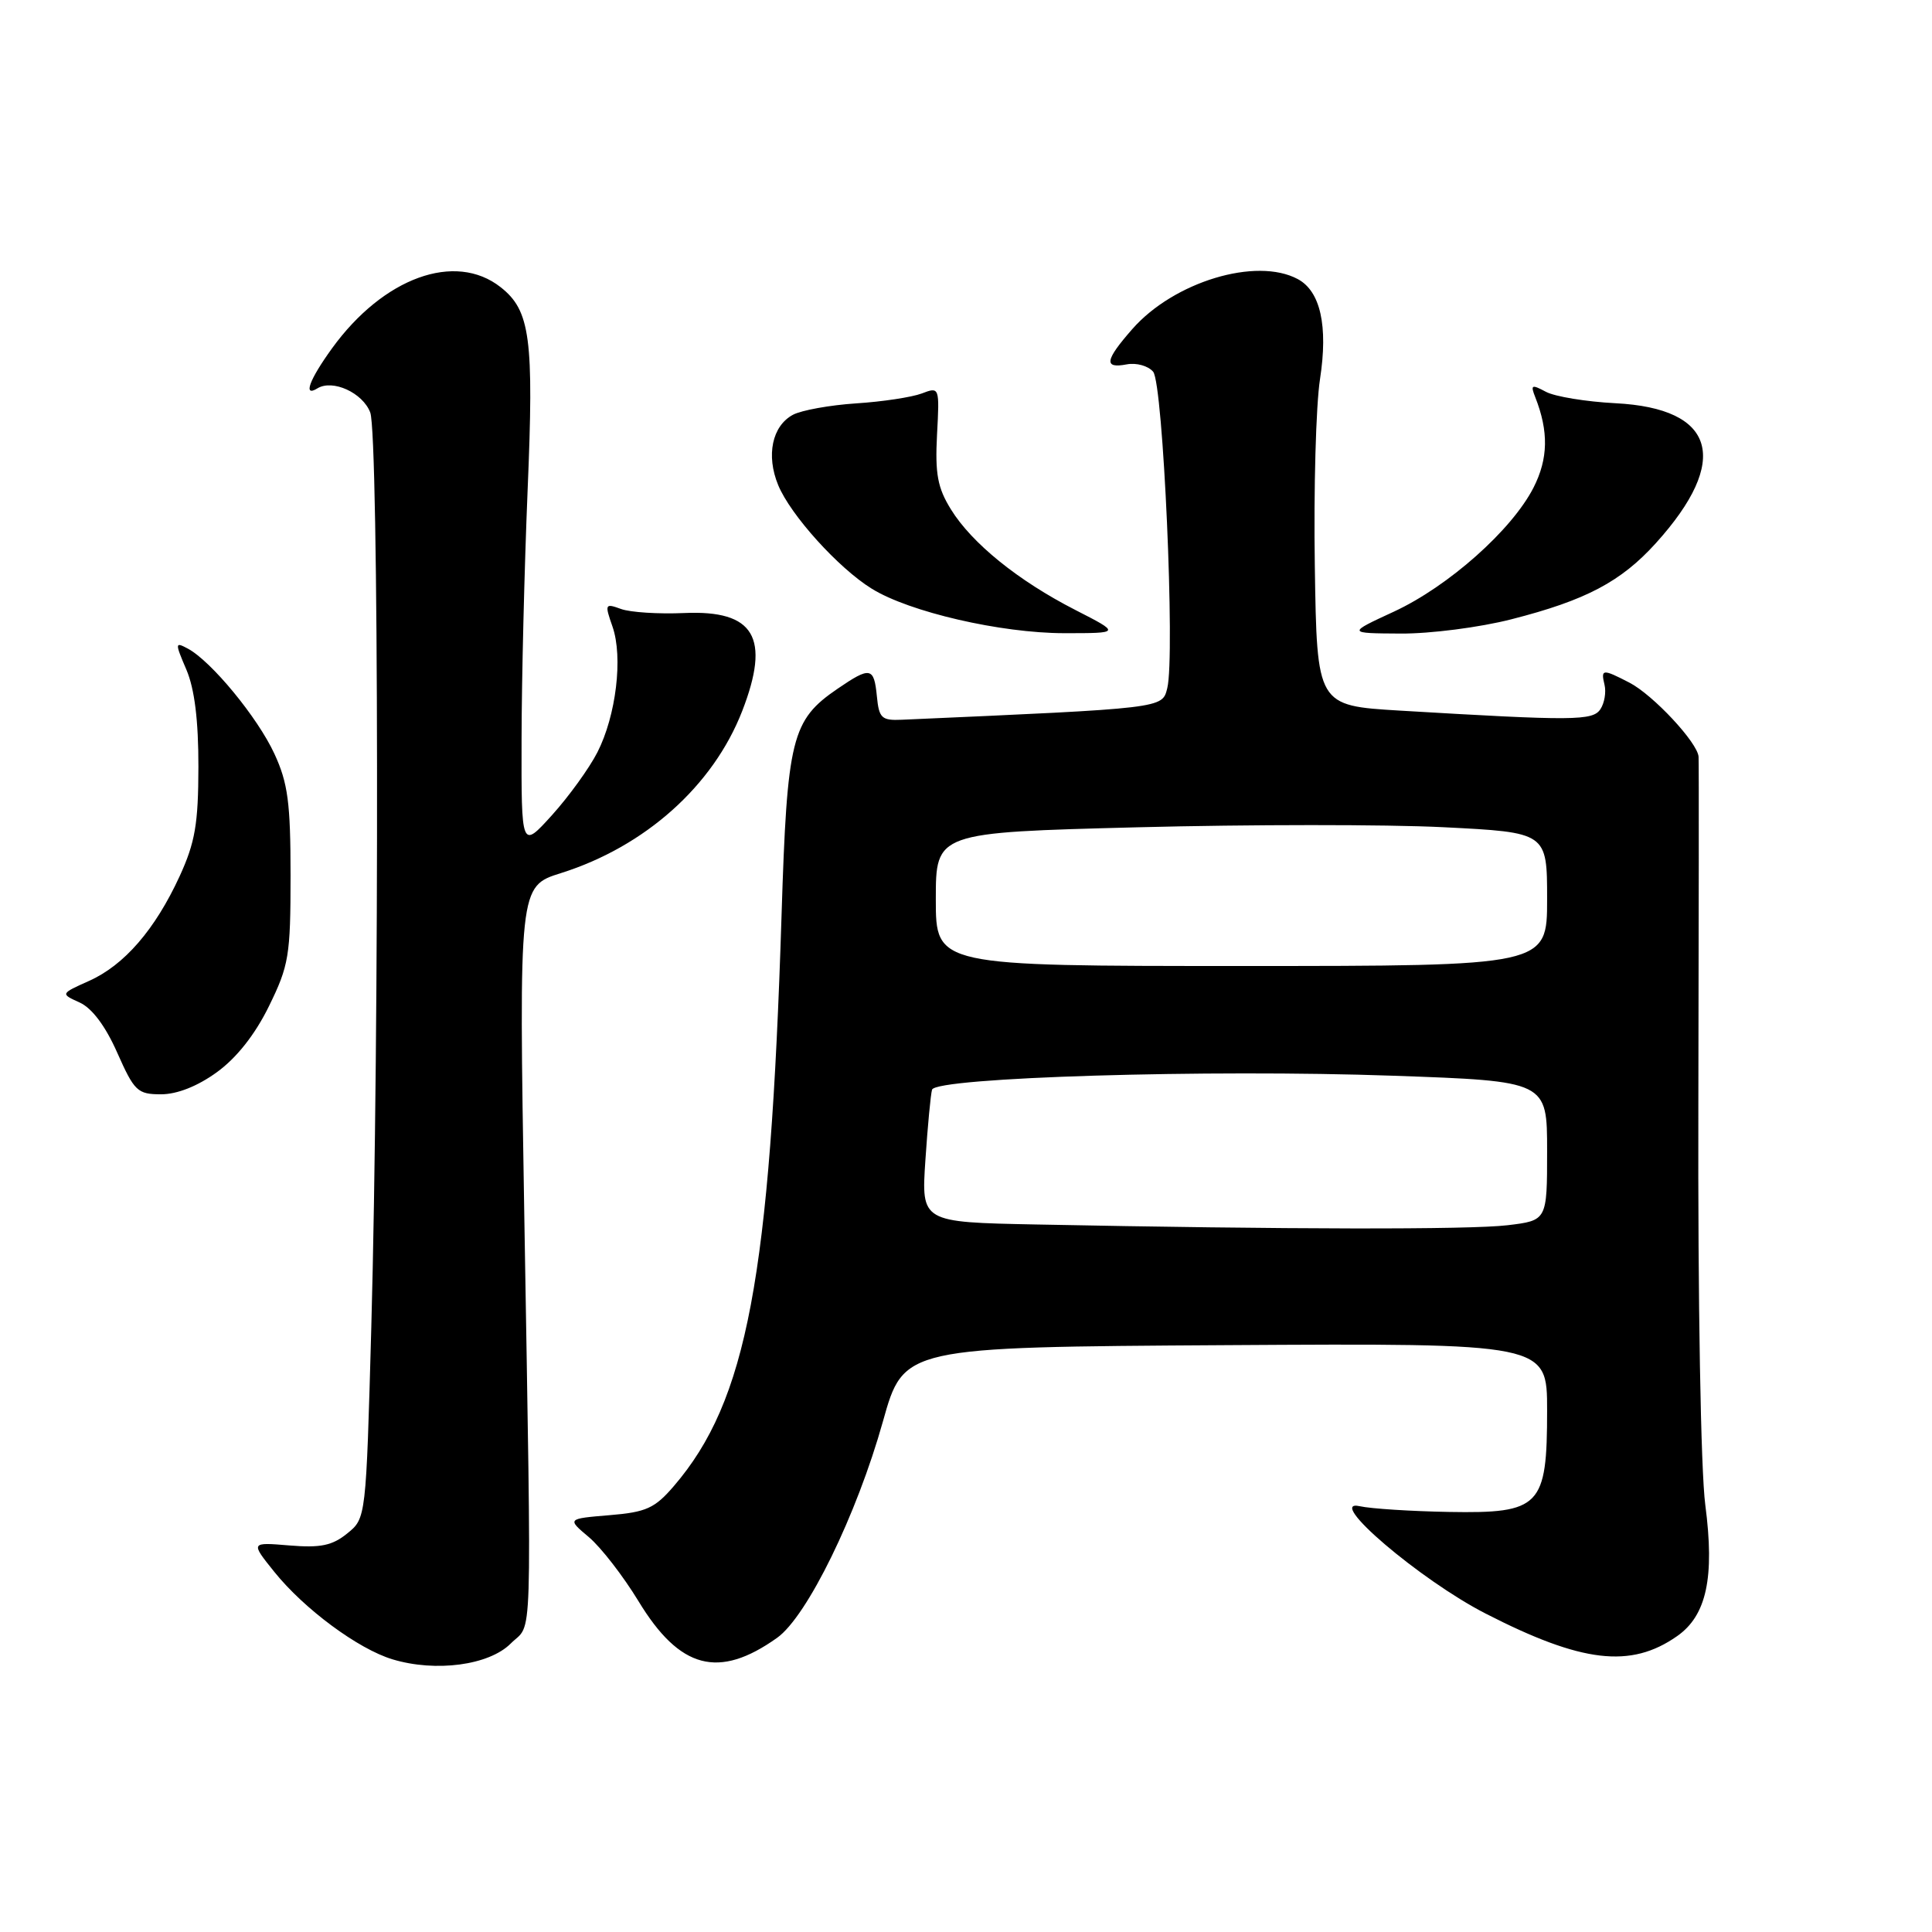 <?xml version="1.0" encoding="UTF-8" standalone="no"?>
<!DOCTYPE svg PUBLIC "-//W3C//DTD SVG 1.1//EN" "http://www.w3.org/Graphics/SVG/1.1/DTD/svg11.dtd" >
<svg xmlns="http://www.w3.org/2000/svg" xmlns:xlink="http://www.w3.org/1999/xlink" version="1.1" viewBox="0 0 256 256">
 <g >
 <path fill="currentColor"
d=" M 67.67 217.78 C 70.61 214.84 70.45 220.11 69.47 160.97 C 68.75 117.44 68.75 117.44 74.33 115.69 C 85.49 112.17 94.49 104.12 98.34 94.23 C 102.13 84.47 99.97 80.82 90.66 81.23 C 87.27 81.38 83.50 81.14 82.28 80.69 C 80.16 79.92 80.11 80.03 81.16 83.03 C 82.57 87.08 81.64 94.82 79.16 99.68 C 78.09 101.78 75.38 105.53 73.15 108.00 C 69.08 112.50 69.08 112.50 69.11 98.00 C 69.12 90.03 69.49 75.17 69.91 65.00 C 70.76 44.82 70.27 41.14 66.33 38.05 C 60.32 33.32 50.80 36.77 44.00 46.15 C 40.97 50.34 40.12 52.66 42.06 51.46 C 44.07 50.22 48.07 52.04 49.06 54.66 C 50.19 57.64 50.28 136.45 49.20 175.84 C 48.50 201.18 48.50 201.18 46.01 203.19 C 44.03 204.80 42.47 205.12 38.35 204.78 C 33.19 204.35 33.19 204.35 36.34 208.27 C 40.29 213.19 47.46 218.50 52.01 219.87 C 57.74 221.60 64.79 220.66 67.67 217.78 Z  M 102.97 217.02 C 106.95 214.19 113.53 200.72 117.00 188.32 C 119.75 178.50 119.75 178.50 162.37 178.24 C 205.00 177.98 205.00 177.98 205.00 186.88 C 205.00 199.64 204.12 200.55 192.00 200.34 C 186.96 200.25 181.64 199.91 180.17 199.58 C 175.51 198.55 188.19 209.37 196.84 213.80 C 209.59 220.34 216.07 221.11 222.22 216.80 C 226.13 214.07 227.22 209.03 225.96 199.41 C 225.36 194.85 224.97 172.42 225.04 146.50 C 225.10 121.75 225.12 100.95 225.07 100.28 C 224.96 98.42 219.04 92.07 215.90 90.45 C 212.34 88.61 212.10 88.63 212.61 90.75 C 212.84 91.71 212.60 93.16 212.07 93.96 C 211.06 95.52 208.54 95.53 185.50 94.16 C 174.50 93.50 174.50 93.50 174.22 75.00 C 174.06 64.83 174.37 53.67 174.91 50.22 C 175.99 43.19 174.97 38.59 171.96 36.98 C 166.46 34.03 155.55 37.33 150.04 43.60 C 146.40 47.75 146.22 48.87 149.31 48.28 C 150.58 48.04 152.15 48.48 152.80 49.26 C 154.13 50.86 155.73 86.94 154.67 91.18 C 153.99 93.88 154.39 93.83 119.50 95.37 C 116.81 95.49 116.47 95.16 116.19 92.25 C 115.81 88.39 115.32 88.30 111.00 91.25 C 104.88 95.43 104.30 97.75 103.56 121.27 C 102.05 169.32 98.97 185.64 89.30 196.90 C 86.77 199.85 85.64 200.37 80.76 200.77 C 75.13 201.24 75.13 201.24 78.03 203.68 C 79.62 205.02 82.58 208.84 84.60 212.16 C 90.07 221.17 95.23 222.53 102.97 217.02 Z  M 28.74 142.07 C 31.35 140.18 33.80 137.08 35.64 133.32 C 38.28 127.94 38.50 126.63 38.50 116.00 C 38.50 106.36 38.15 103.75 36.36 99.88 C 34.14 95.07 27.99 87.60 24.88 85.94 C 23.18 85.03 23.17 85.17 24.70 88.74 C 25.78 91.28 26.30 95.45 26.29 101.61 C 26.28 109.17 25.85 111.64 23.80 116.11 C 20.55 123.17 16.47 127.89 11.79 129.98 C 8.00 131.68 8.00 131.68 10.56 132.84 C 12.20 133.59 13.99 135.98 15.54 139.50 C 17.80 144.59 18.22 145.00 21.34 145.00 C 23.47 145.00 26.18 143.93 28.74 142.07 Z  M 142.50 80.83 C 134.91 76.95 128.78 71.99 126.00 67.49 C 124.24 64.65 123.89 62.79 124.16 57.61 C 124.50 51.27 124.49 51.24 122.13 52.14 C 120.83 52.63 116.92 53.23 113.44 53.45 C 109.96 53.68 106.20 54.36 105.07 54.96 C 102.31 56.44 101.49 60.34 103.11 64.27 C 104.74 68.24 111.11 75.29 115.52 78.01 C 120.51 81.10 132.60 83.89 141.00 83.90 C 148.50 83.90 148.50 83.90 142.50 80.83 Z  M 200.26 82.06 C 210.14 79.54 214.79 77.08 219.42 71.96 C 229.34 60.98 227.35 54.11 214.06 53.43 C 210.18 53.23 206.03 52.55 204.85 51.92 C 202.94 50.90 202.78 50.98 203.43 52.63 C 205.22 57.17 205.15 60.78 203.20 64.61 C 200.33 70.23 191.93 77.69 184.71 81.04 C 178.50 83.91 178.50 83.91 185.59 83.95 C 189.49 83.98 196.09 83.13 200.26 82.06 Z  M 137.28 162.25 C 122.07 161.95 122.07 161.95 122.62 153.72 C 122.92 149.20 123.32 145.00 123.50 144.39 C 123.98 142.76 160.13 141.67 184.62 142.54 C 205.00 143.26 205.00 143.26 205.00 152.49 C 205.00 161.72 205.00 161.72 199.75 162.35 C 194.75 162.95 170.40 162.91 137.28 162.25 Z  M 124.00 119.16 C 124.00 110.31 124.00 110.31 150.75 109.62 C 165.46 109.24 183.69 109.23 191.25 109.61 C 205.00 110.30 205.00 110.30 205.00 119.15 C 205.00 128.00 205.00 128.00 164.50 128.00 C 124.00 128.00 124.00 128.00 124.00 119.16 Z "/>
</g>
</svg>